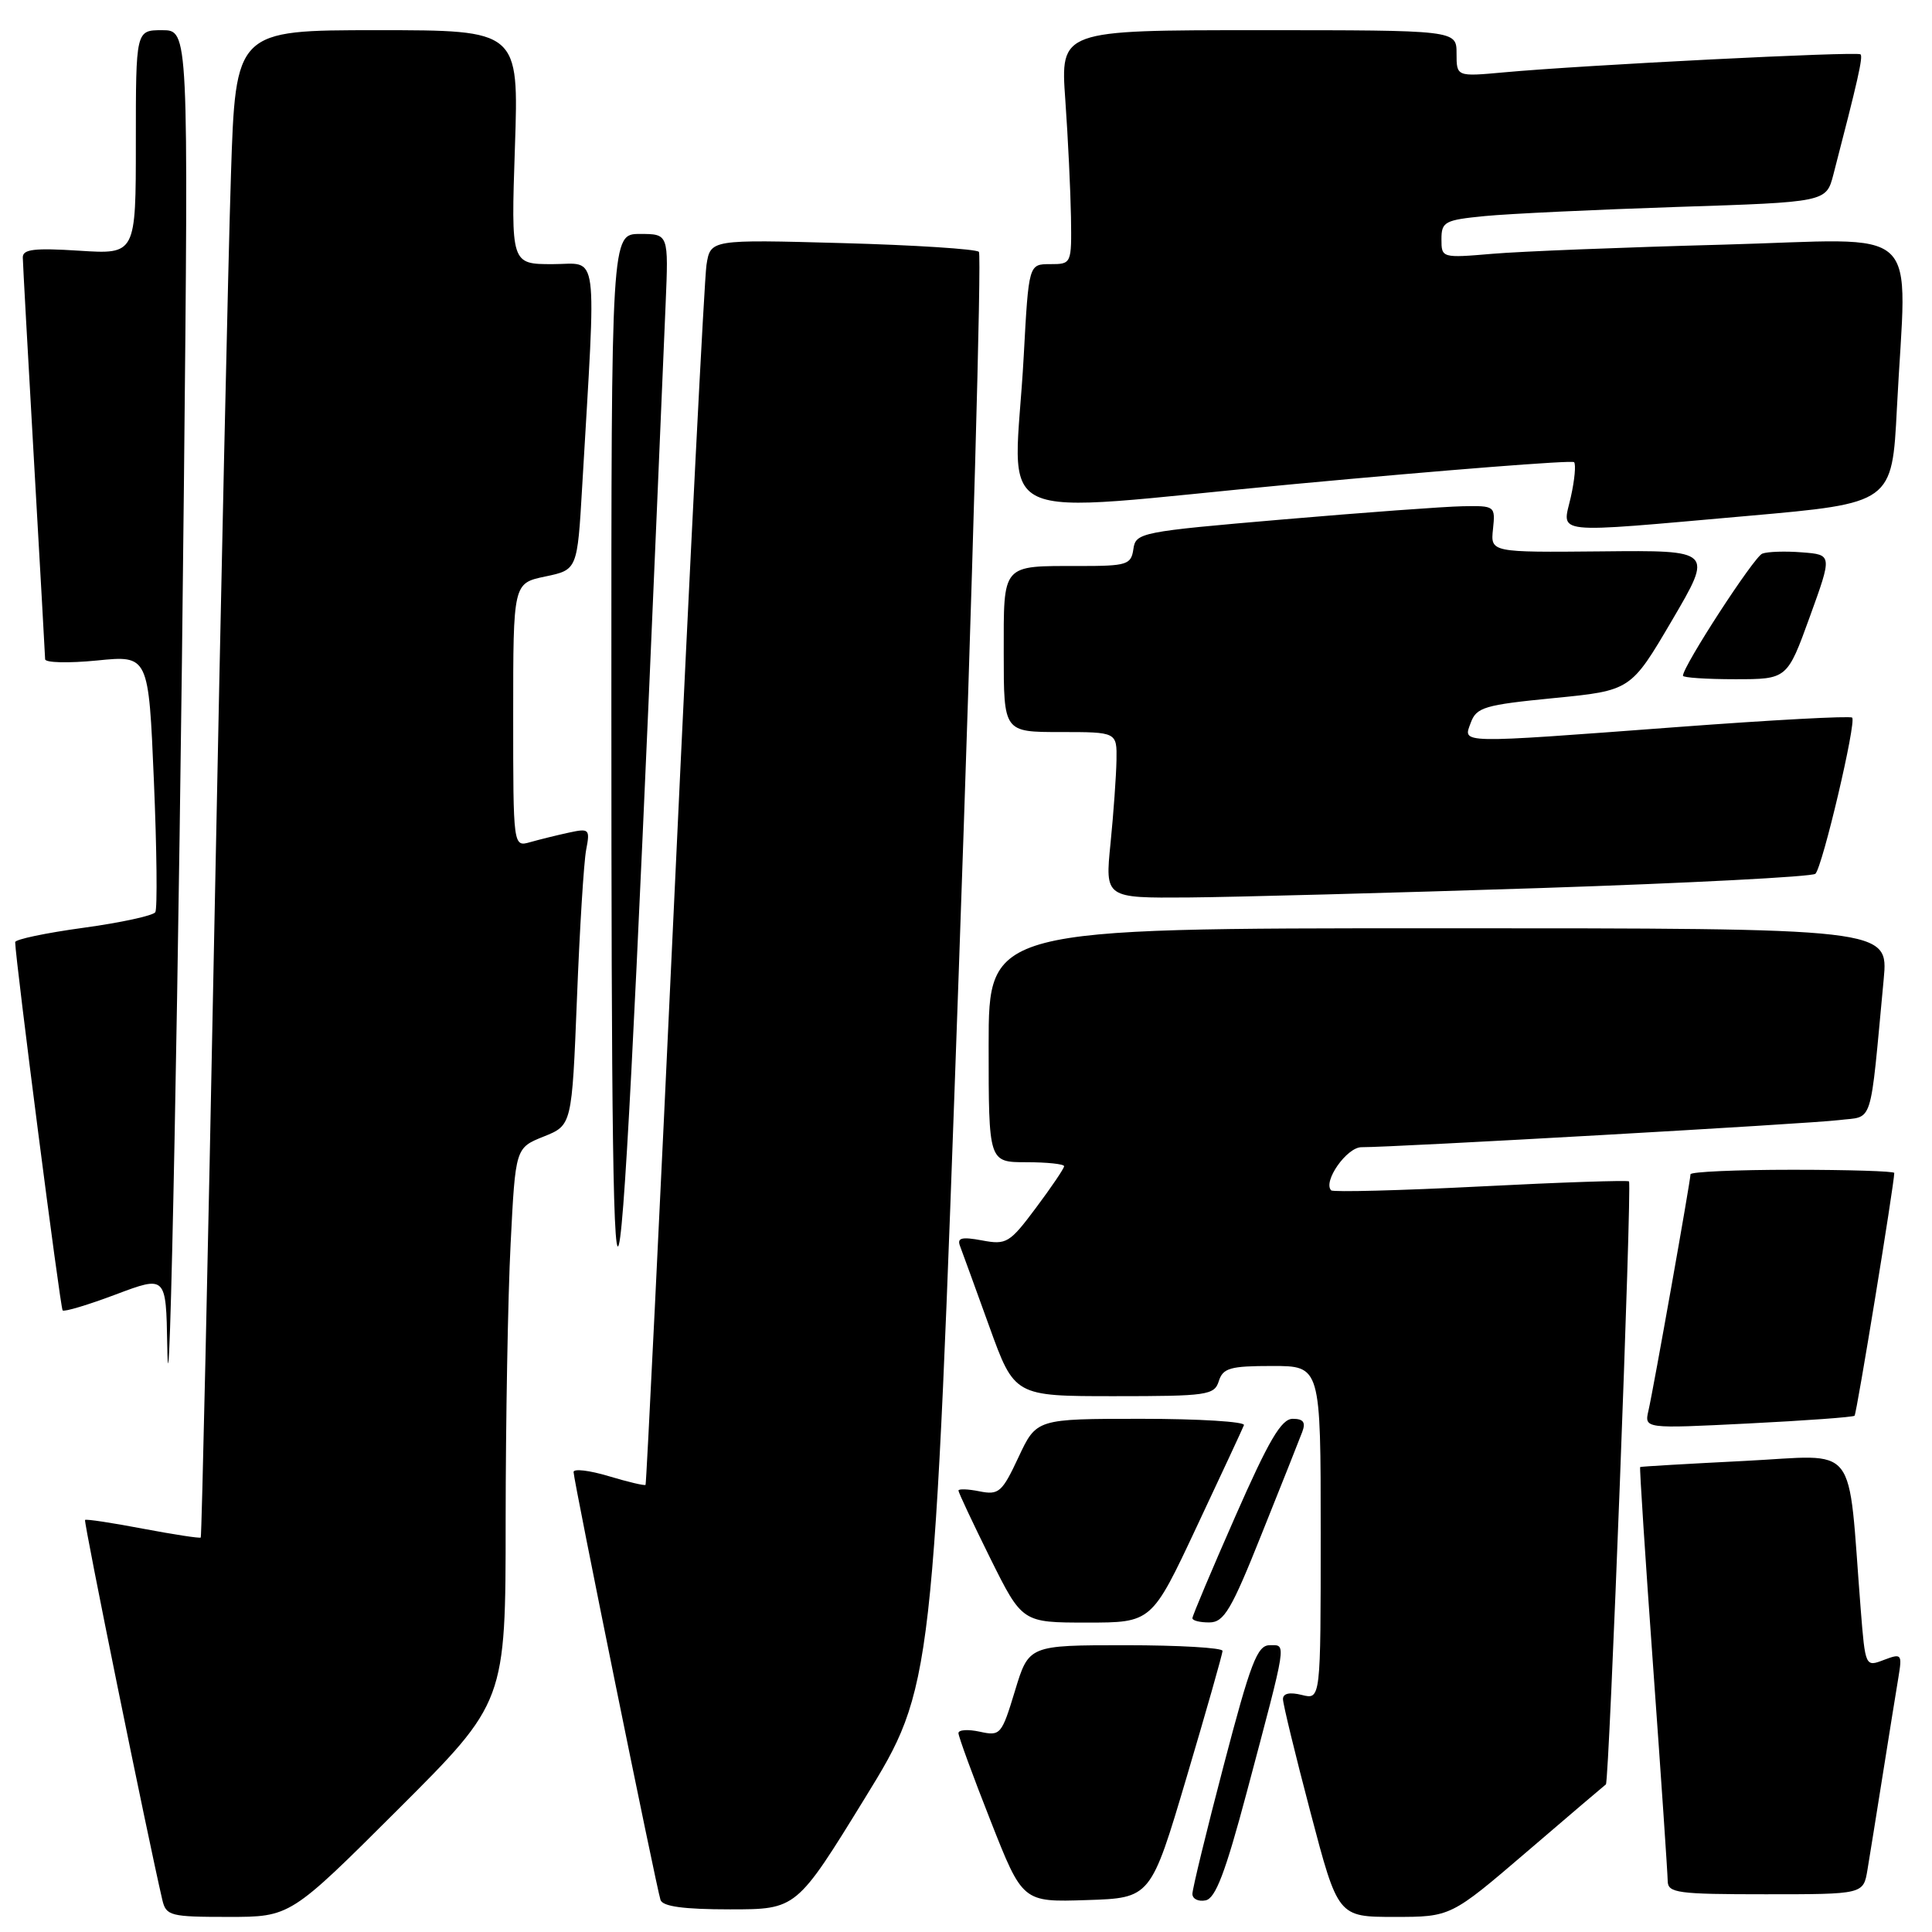 <?xml version="1.0" encoding="UTF-8" standalone="no"?>
<!DOCTYPE svg PUBLIC "-//W3C//DTD SVG 1.1//EN" "http://www.w3.org/Graphics/SVG/1.1/DTD/svg11.dtd" >
<svg xmlns="http://www.w3.org/2000/svg" xmlns:xlink="http://www.w3.org/1999/xlink" version="1.1" viewBox="0 0 256 256">
 <g >
 <path fill="currentColor"
d=" M 52.74 239.76 C 67.00 225.53 67.00 225.53 67.00 201.51 C 67.01 188.31 67.30 171.78 67.66 164.80 C 68.30 152.10 68.30 152.10 72.04 150.60 C 75.78 149.10 75.78 149.10 76.45 132.30 C 76.81 123.06 77.36 114.20 77.67 112.60 C 78.20 109.85 78.08 109.74 75.36 110.33 C 73.79 110.67 71.49 111.24 70.25 111.59 C 68.00 112.23 68.00 112.23 68.00 94.76 C 68.00 77.28 68.00 77.28 72.25 76.39 C 76.50 75.50 76.50 75.50 77.14 64.50 C 79.03 32.19 79.40 35.00 73.23 35.00 C 67.71 35.00 67.71 35.00 68.23 19.50 C 68.75 4.00 68.75 4.00 49.99 4.00 C 31.22 4.00 31.22 4.00 30.60 23.25 C 30.25 33.84 29.27 78.72 28.40 123.00 C 27.54 167.28 26.73 203.61 26.60 203.73 C 26.47 203.86 23.03 203.33 18.94 202.56 C 14.86 201.78 11.41 201.26 11.27 201.40 C 11.06 201.61 19.54 243.28 21.51 251.75 C 22.01 253.86 22.56 254.00 30.26 254.00 C 38.47 254.00 38.47 254.00 52.74 239.76 Z  M 202.37 245.32 C 207.94 240.54 212.63 236.55 212.79 236.44 C 213.23 236.16 216.26 156.92 215.85 156.54 C 215.66 156.37 206.81 156.66 196.18 157.21 C 185.56 157.75 176.65 157.98 176.39 157.73 C 175.25 156.58 178.46 152.00 180.41 152.01 C 184.71 152.03 239.67 148.91 243.66 148.42 C 248.31 147.84 247.72 149.69 249.60 129.75 C 250.23 123.00 250.23 123.00 190.62 123.00 C 131.00 123.00 131.00 123.00 131.00 138.50 C 131.00 154.00 131.00 154.00 136.00 154.00 C 138.75 154.00 141.00 154.24 141.00 154.53 C 141.00 154.82 139.33 157.29 137.28 160.03 C 133.78 164.72 133.36 164.97 130.12 164.36 C 127.42 163.86 126.79 164.02 127.21 165.11 C 127.50 165.87 129.24 170.66 131.08 175.75 C 134.42 185.00 134.42 185.00 147.64 185.00 C 159.99 185.00 160.91 184.87 161.50 183.00 C 162.05 181.27 163.01 181.00 168.57 181.00 C 175.00 181.00 175.00 181.00 175.00 203.11 C 175.00 225.22 175.00 225.22 172.50 224.59 C 170.89 224.19 170.00 224.38 170.00 225.14 C 170.00 225.78 171.64 232.54 173.65 240.16 C 177.29 254.00 177.29 254.00 184.77 254.00 C 192.24 254.00 192.24 254.00 202.37 245.32 Z  M 114.61 238.25 C 123.68 223.50 123.68 223.50 127.04 128.78 C 128.88 76.68 130.08 33.75 129.71 33.37 C 129.33 33.00 121.18 32.47 111.58 32.21 C 94.14 31.73 94.14 31.73 93.61 35.12 C 93.33 36.98 91.44 74.05 89.42 117.50 C 87.40 160.95 85.65 196.61 85.54 196.75 C 85.42 196.89 83.23 196.37 80.66 195.60 C 78.10 194.83 76.00 194.58 76.00 195.05 C 76.00 196.12 86.96 250.04 87.52 251.75 C 87.81 252.62 90.58 253.00 96.74 253.00 C 105.54 253.00 105.54 253.00 114.61 238.25 Z  M 157.23 235.50 C 159.84 226.70 161.99 219.16 161.99 218.75 C 162.00 218.34 156.22 218.00 149.16 218.00 C 136.32 218.00 136.32 218.00 134.49 224.04 C 132.72 229.87 132.56 230.06 129.83 229.46 C 128.27 229.12 127.00 229.20 127.00 229.65 C 127.00 230.09 128.91 235.32 131.25 241.25 C 135.50 252.05 135.50 252.05 143.99 251.77 C 152.48 251.50 152.48 251.50 157.23 235.50 Z  M 165.20 237.49 C 170.63 217.07 170.48 218.00 168.24 218.00 C 166.59 218.00 165.71 220.32 162.16 233.87 C 159.87 242.60 158.00 250.29 158.00 250.95 C 158.00 251.61 158.78 252.00 159.74 251.81 C 161.06 251.56 162.36 248.15 165.20 237.49 Z  M 247.45 247.75 C 247.75 245.96 248.67 240.22 249.50 235.00 C 250.33 229.78 251.25 224.04 251.55 222.26 C 252.06 219.16 251.98 219.06 249.62 219.95 C 247.17 220.89 247.16 220.87 246.55 213.19 C 244.78 190.64 246.48 192.82 231.17 193.58 C 223.65 193.96 217.42 194.32 217.33 194.39 C 217.23 194.46 218.01 206.44 219.06 221.01 C 220.11 235.58 220.97 248.29 220.98 249.25 C 221.00 250.83 222.29 251.00 233.95 251.00 C 246.91 251.00 246.91 251.00 247.45 247.75 Z  M 158.55 202.34 C 161.82 195.38 164.65 189.31 164.83 188.84 C 165.02 188.38 158.91 188.00 151.25 188.00 C 137.34 188.00 137.34 188.00 134.96 193.08 C 132.78 197.74 132.35 198.12 129.79 197.61 C 128.26 197.30 127.00 197.26 127.00 197.51 C 127.00 197.76 128.90 201.80 131.22 206.49 C 135.45 215.00 135.45 215.00 144.03 215.00 C 152.61 215.00 152.61 215.00 158.55 202.34 Z  M 167.19 203.23 C 169.78 196.78 172.19 190.71 172.55 189.75 C 173.04 188.46 172.71 188.00 171.29 188.00 C 169.79 188.00 168.13 190.82 163.69 200.92 C 160.56 208.03 158.00 214.10 158.00 214.42 C 158.00 214.74 159.01 214.99 160.25 214.98 C 162.19 214.97 163.16 213.33 167.19 203.23 Z  M 245.74 187.59 C 246.02 187.32 251.00 156.83 251.00 155.42 C 251.00 155.19 244.93 155.00 237.50 155.00 C 230.07 155.00 224.00 155.27 224.00 155.60 C 224.00 156.43 219.11 183.95 218.43 186.91 C 217.88 189.31 217.88 189.31 231.64 188.62 C 239.21 188.24 245.56 187.78 245.74 187.59 Z  M 24.37 64.25 C 24.98 4.00 24.98 4.00 21.49 4.00 C 18.00 4.00 18.00 4.00 18.00 18.85 C 18.00 33.70 18.00 33.70 10.50 33.22 C 4.55 32.84 3.00 33.02 3.02 34.12 C 3.03 34.88 3.70 46.98 4.50 61.00 C 5.30 75.03 5.97 86.88 5.98 87.35 C 5.99 87.82 9.08 87.89 12.85 87.52 C 19.69 86.83 19.69 86.83 20.39 103.43 C 20.78 112.57 20.86 120.41 20.58 120.87 C 20.29 121.33 16.00 122.26 11.03 122.94 C 6.06 123.62 2.01 124.47 2.01 124.84 C 2.07 127.36 7.99 173.32 8.30 173.64 C 8.52 173.85 11.69 172.90 15.35 171.52 C 22.00 169.02 22.00 169.02 22.16 178.26 C 22.44 194.27 23.74 126.98 24.37 64.25 Z  M 88.20 40.25 C 88.59 31.00 88.59 31.00 84.80 31.00 C 81.00 31.00 81.00 31.00 81.01 93.75 C 81.02 198.87 81.73 193.54 88.20 40.25 Z  M 204.17 117.67 C 223.79 117.02 240.16 116.17 240.55 115.78 C 241.50 114.84 246.01 95.67 245.42 95.09 C 245.17 94.84 234.74 95.40 222.23 96.34 C 192.78 98.54 193.86 98.56 194.89 95.75 C 195.64 93.72 196.71 93.40 205.90 92.50 C 216.09 91.50 216.09 91.50 221.55 82.20 C 227.00 72.91 227.00 72.91 212.25 73.06 C 197.50 73.20 197.50 73.20 197.83 70.10 C 198.15 67.05 198.08 67.00 193.83 67.08 C 191.45 67.12 180.72 67.91 170.00 68.83 C 151.12 70.45 150.49 70.57 150.18 72.75 C 149.88 74.83 149.35 75.00 143.01 75.00 C 132.64 75.00 133.00 74.59 133.00 86.61 C 133.00 97.00 133.00 97.00 140.50 97.00 C 148.00 97.00 148.00 97.00 147.94 100.75 C 147.90 102.81 147.55 107.76 147.15 111.75 C 146.42 119.00 146.42 119.00 157.46 118.92 C 163.53 118.87 184.55 118.31 204.17 117.67 Z  M 239.80 81.75 C 242.79 73.50 242.79 73.50 238.78 73.19 C 236.57 73.01 234.20 73.09 233.51 73.36 C 232.41 73.78 223.00 88.27 223.00 89.54 C 223.00 89.79 226.11 90.00 229.91 90.00 C 236.81 90.00 236.81 90.00 239.80 81.75 Z  M 231.60 68.36 C 250.71 66.67 250.71 66.67 251.35 54.09 C 252.62 29.10 255.38 31.69 228.25 32.42 C 215.19 32.77 201.46 33.31 197.75 33.63 C 191.06 34.20 191.00 34.18 191.00 31.70 C 191.00 29.38 191.43 29.15 196.75 28.63 C 199.91 28.32 211.38 27.78 222.24 27.42 C 241.98 26.78 241.98 26.78 242.93 23.14 C 246.17 10.67 246.88 7.54 246.53 7.20 C 246.12 6.79 209.79 8.62 199.25 9.59 C 193.00 10.16 193.00 10.16 193.00 7.08 C 193.00 4.00 193.00 4.00 166.75 4.00 C 140.50 4.00 140.50 4.00 141.16 13.25 C 141.52 18.34 141.85 25.31 141.91 28.75 C 142.00 34.97 141.99 35.00 139.15 35.00 C 136.31 35.00 136.31 35.00 135.65 47.16 C 134.41 70.27 129.70 68.04 171.53 64.14 C 191.63 62.27 208.29 60.96 208.57 61.24 C 208.84 61.51 208.65 63.60 208.14 65.87 C 207.01 70.88 205.16 70.69 231.60 68.36 Z "/>
</g>
</svg>